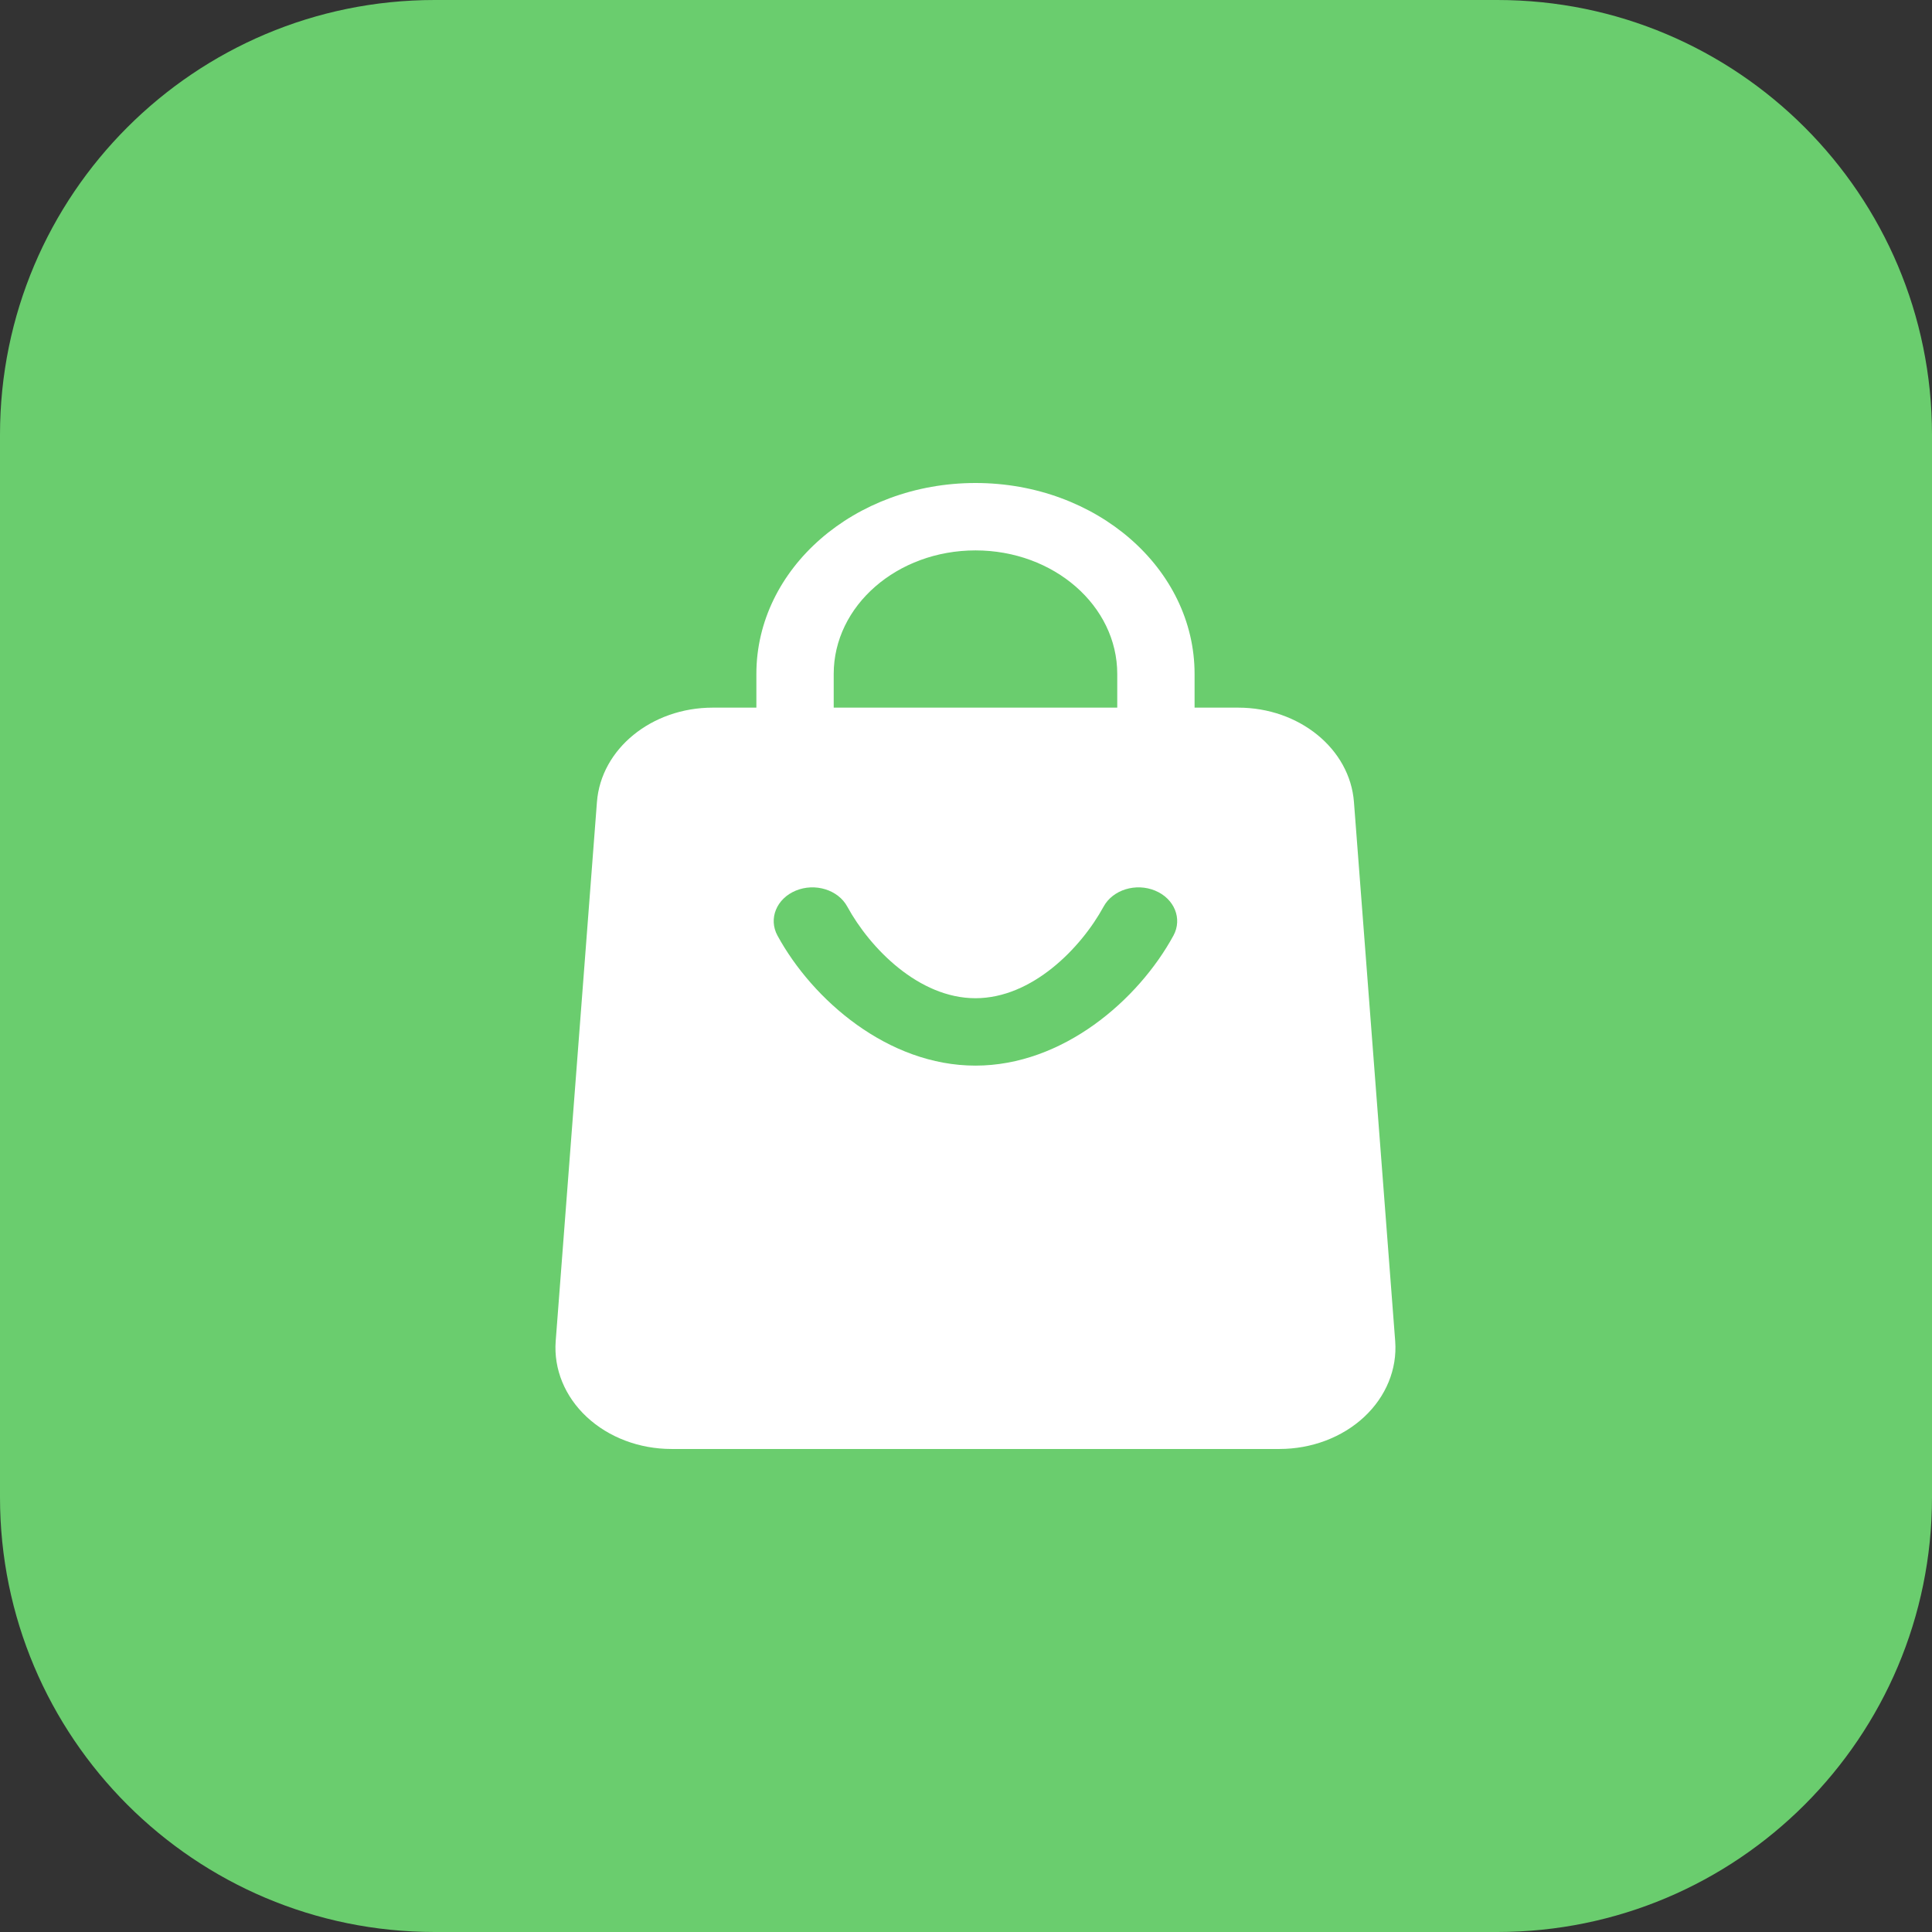 <svg width="80" height="80" viewBox="0 0 80 80" fill="none" xmlns="http://www.w3.org/2000/svg">
<rect x="0" y="0" width="80" height="80" fill="#333333" stroke="none"/>
<path d="M0 18C0 8.059 8.059 0 18 0H62C71.941 0 80 8.059 80 18V62C80 71.941 71.941 80 62 80H18C8.059 80 0 71.941 0 62V18Z" fill="#6ACD6E"/>
<path fill-rule="evenodd" clip-rule="evenodd" d="M49.465 30.698C49.465 31.468 48.748 32.093 47.864 32.093C46.98 32.093 46.263 31.468 46.263 30.698V27.907C46.263 25.081 43.635 22.791 40.393 22.791C37.15 22.791 34.522 25.081 34.522 27.907V30.698C34.522 31.468 33.805 32.093 32.921 32.093C32.038 32.093 31.32 31.468 31.32 30.698V27.907C31.32 23.541 35.383 20 40.393 20C45.403 20 49.465 23.541 49.465 27.907V30.698Z" fill="white"/>
<path fill-rule="evenodd" clip-rule="evenodd" d="M56.064 33.209L57.772 55.534C57.859 56.691 57.394 57.826 56.487 58.673C55.578 59.52 54.307 59.999 52.98 59.999H27.803C26.475 59.999 25.205 59.52 24.296 58.673C23.388 57.826 22.923 56.691 23.01 55.534L24.718 33.209C24.887 31.01 26.983 29.302 29.511 29.302H51.272C53.799 29.302 55.896 31.01 56.064 33.209ZM45.698 37.54C44.755 39.268 42.733 41.334 40.391 41.334C38.049 41.334 36.028 39.268 35.084 37.54C34.706 36.844 33.75 36.548 32.952 36.879C32.153 37.209 31.814 38.042 32.192 38.738C33.648 41.41 36.773 44.125 40.391 44.125C44.01 44.125 47.135 41.41 48.591 38.738C48.968 38.042 48.629 37.209 47.831 36.879C47.032 36.548 46.076 36.844 45.698 37.54Z" fill="white"/>
</svg>
